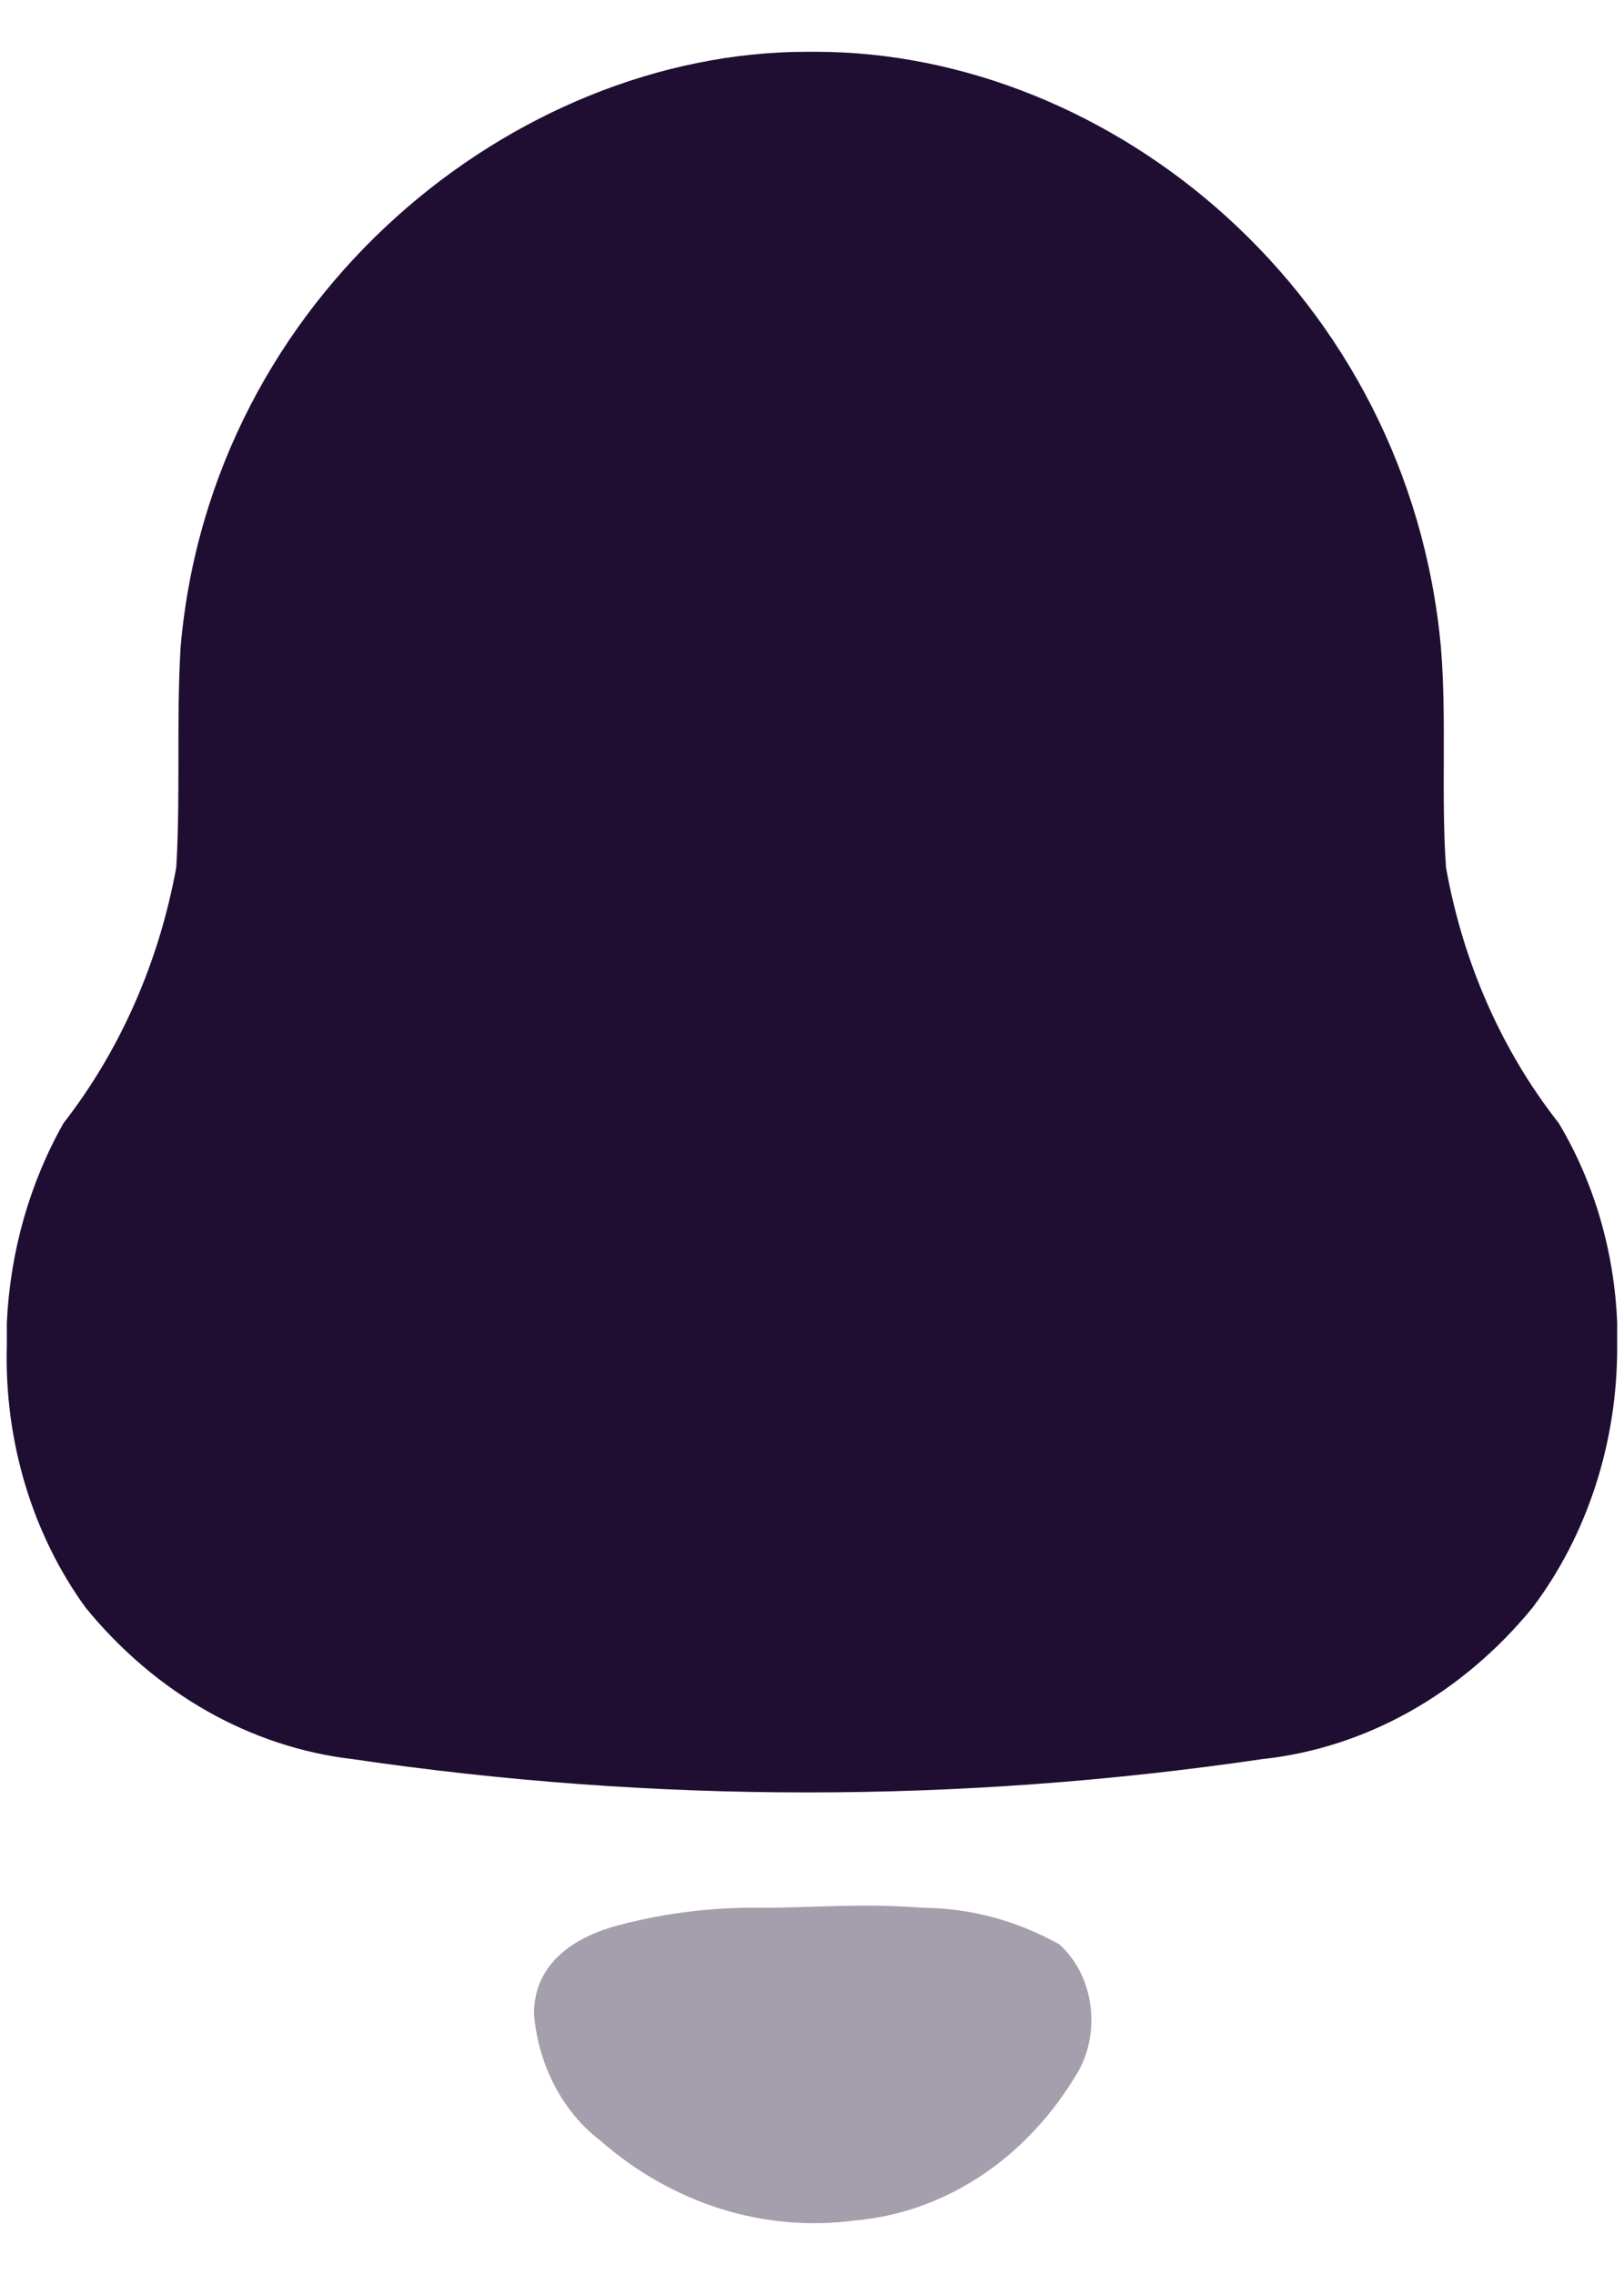 <svg width="15" height="21" viewBox="0 0 15 21" fill="none" xmlns="http://www.w3.org/2000/svg">
<path d="M0.063 12.416V12.212C0.093 11.555 0.274 10.92 0.587 10.367C1.109 9.697 1.468 8.883 1.628 8.007C1.668 7.338 1.628 6.652 1.668 5.975C1.949 2.723 4.76 0.478 7.453 0.478H7.531C10.271 0.478 13.011 2.723 13.309 5.975C13.364 6.643 13.309 7.338 13.356 8.007C13.512 8.885 13.872 9.7 14.397 10.367C14.724 10.913 14.911 11.552 14.937 12.212V12.416C14.942 13.305 14.664 14.166 14.155 14.84C13.501 15.639 12.612 16.136 11.657 16.238C8.869 16.648 6.045 16.648 3.257 16.238C2.313 16.128 1.437 15.631 0.791 14.84C0.297 14.16 0.038 13.298 0.063 12.416Z" fill="#200E32"/>
<path opacity="0.4" d="M8.518 17.61C7.962 17.566 7.508 17.61 7.054 17.61C6.604 17.602 6.154 17.655 5.715 17.771C5.339 17.869 4.932 18.101 4.932 18.59C4.972 19.064 5.196 19.492 5.543 19.758C6.211 20.342 7.054 20.608 7.892 20.497C8.706 20.428 9.45 19.948 9.919 19.187C10.179 18.802 10.119 18.252 9.786 17.949V17.949V17.949C9.391 17.728 8.958 17.612 8.518 17.61Z" fill="#200E32"/>
</svg>
